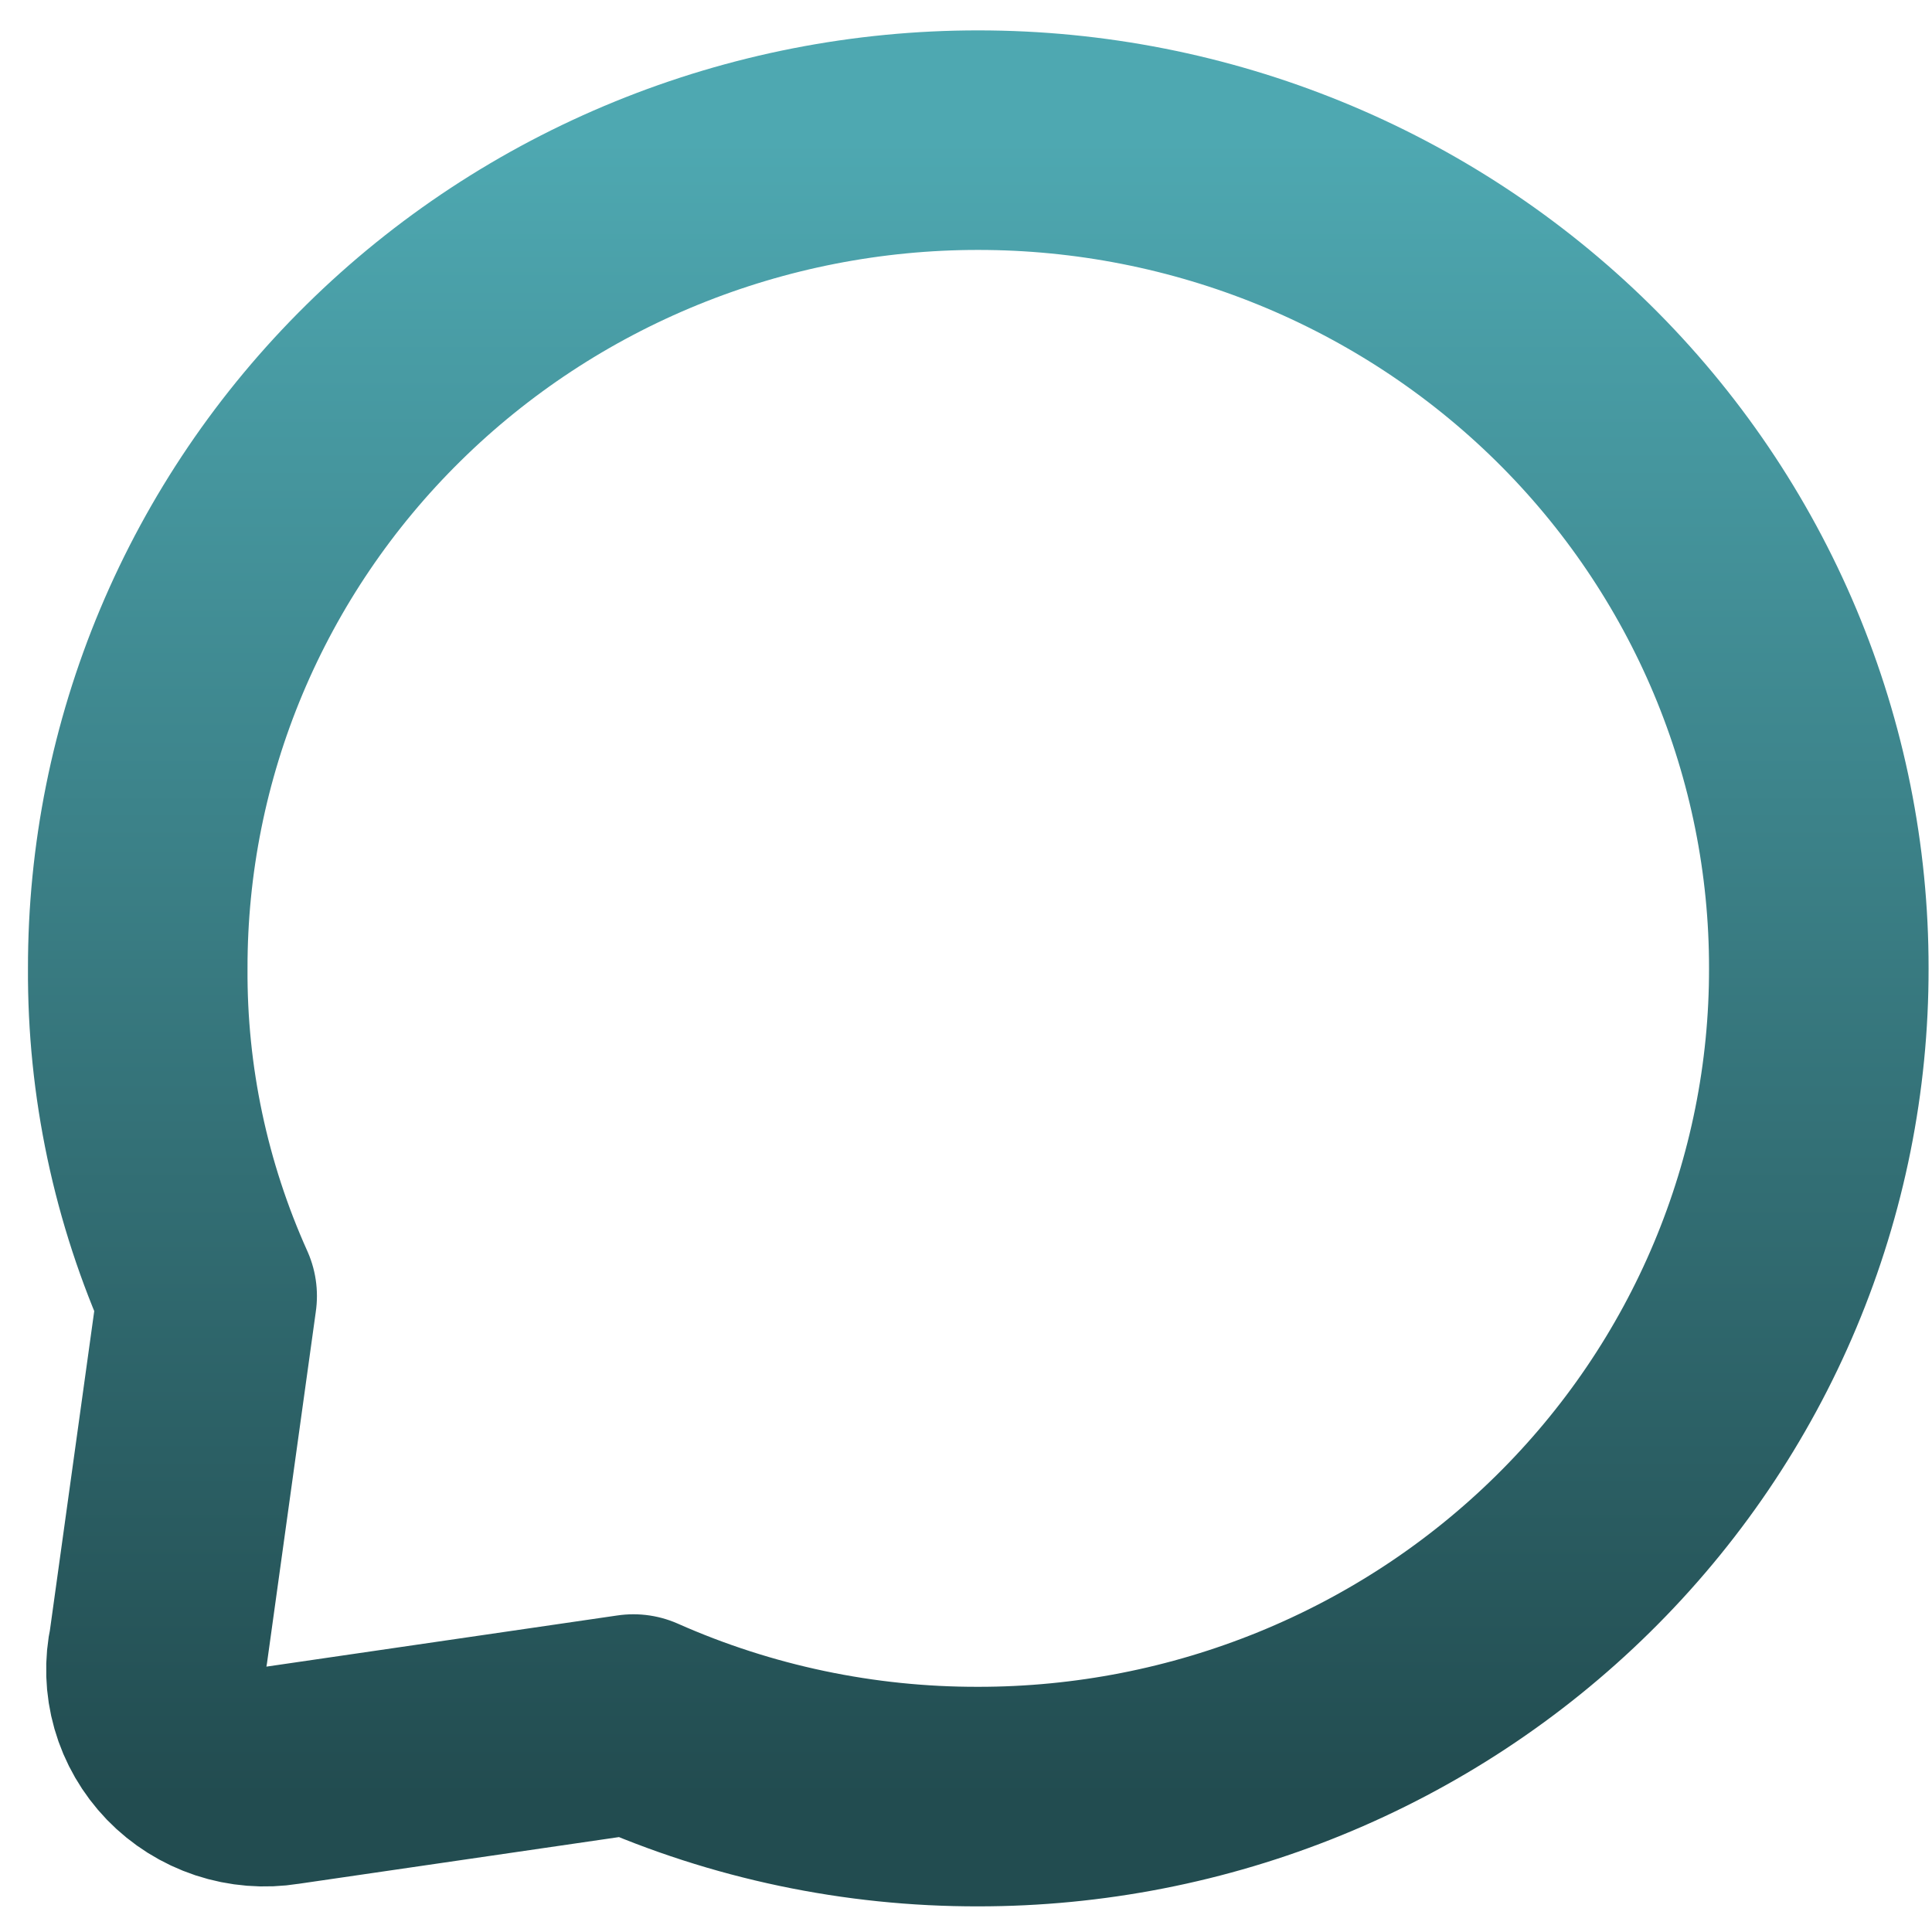 <svg width="44" height="44" viewBox="0 0 44 44" fill="none" xmlns="http://www.w3.org/2000/svg">
<path d="M41.422 22.054C41.426 24.53 40.933 26.983 39.972 29.272C39.012 31.56 37.602 33.639 35.824 35.39C34.046 37.143 31.934 38.533 29.61 39.481C27.286 40.429 24.795 40.917 22.28 40.916C19.572 40.922 16.895 40.359 14.426 39.264L6.423 40.431C6.026 40.495 5.619 40.462 5.237 40.336C4.855 40.209 4.511 39.993 4.233 39.706C3.956 39.418 3.753 39.069 3.644 38.687C3.535 38.305 3.522 37.903 3.607 37.515L4.718 29.515C3.661 27.166 3.122 24.623 3.137 22.054C3.134 19.578 3.626 17.125 4.587 14.836C5.548 12.548 6.957 10.469 8.735 8.718C10.513 6.965 12.625 5.575 14.949 4.627C17.273 3.679 19.764 3.191 22.28 3.192C27.359 3.192 32.231 5.18 35.824 8.718C37.601 10.469 39.01 12.549 39.971 14.837C40.931 17.125 41.425 19.578 41.422 22.054Z" stroke="url(#paint0_linear_66_5)" stroke-width="5" stroke-linecap="round" stroke-linejoin="round"/>
<defs>
<linearGradient id="paint0_linear_66_5" x1="22.279" y1="3.192" x2="22.279" y2="40.916" gradientUnits="userSpaceOnUse">
<stop stop-color="#4EA8B1"/>
<stop offset="1" stop-color="#224C50"/>
</linearGradient>
</defs>
</svg>
